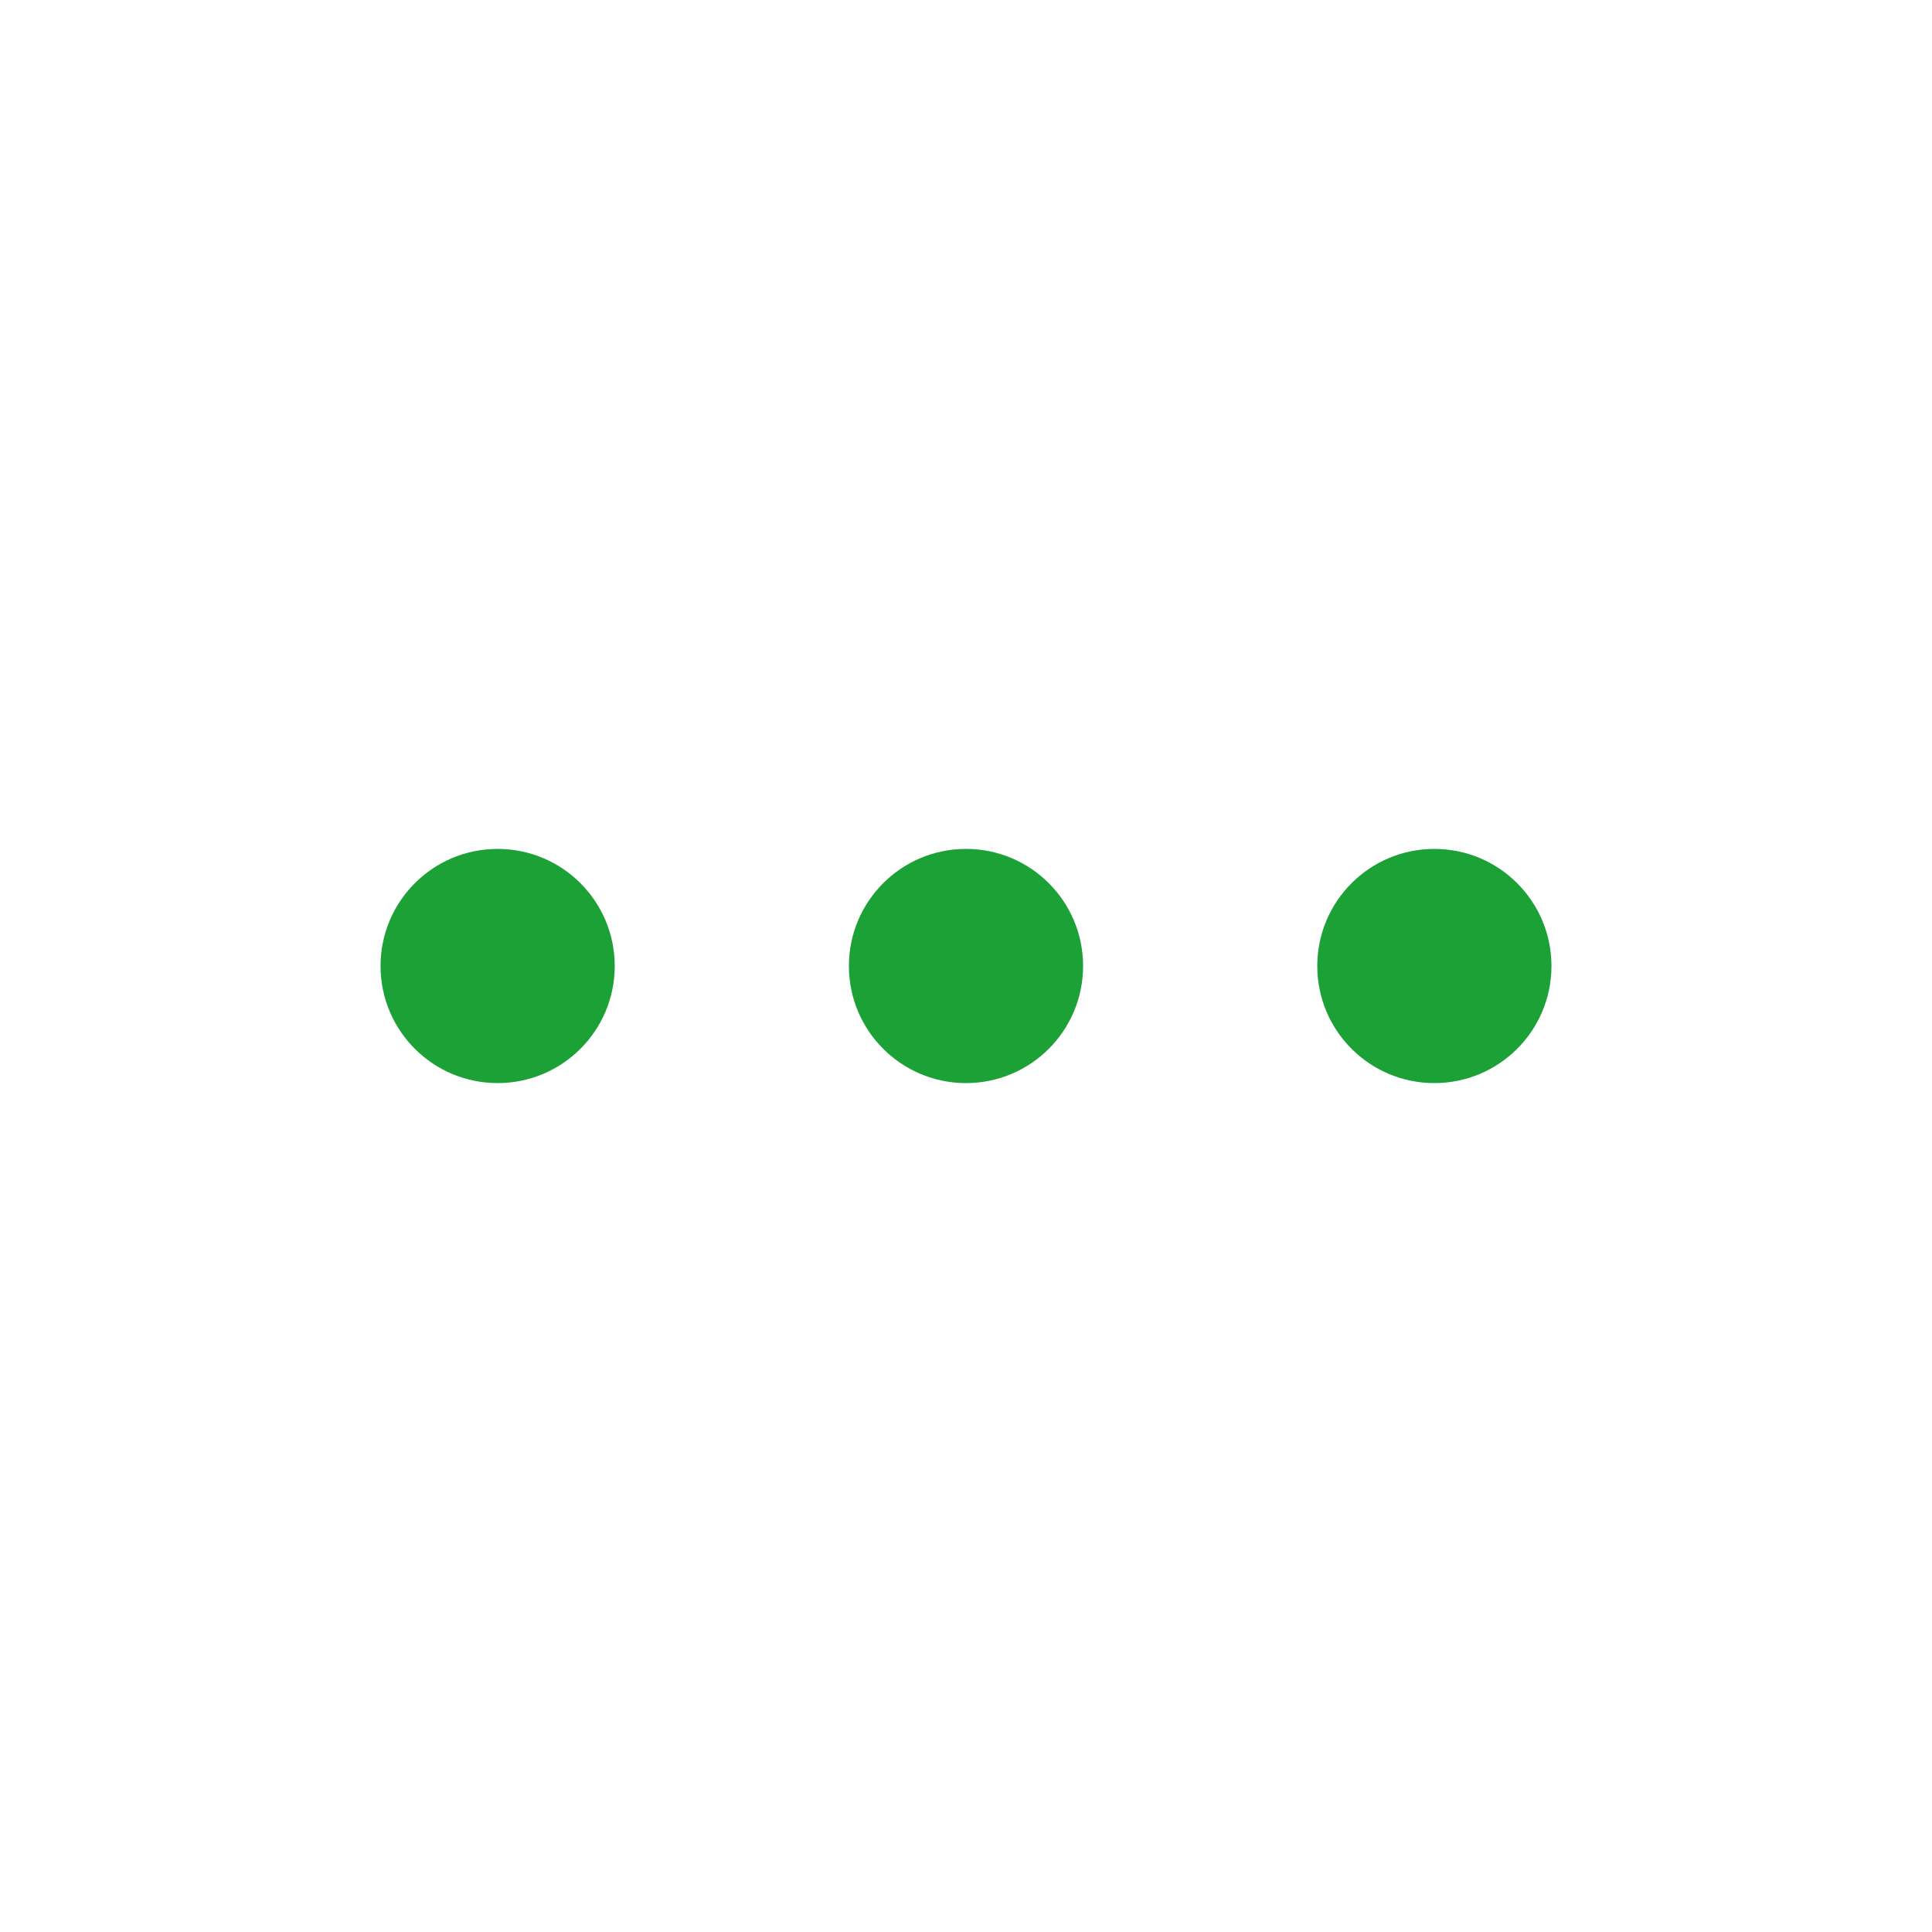 <svg id="I117:57152;29:20528" layer-name="Other/Other" data-component-name="Other/Other" style="width:32px;height:32px;flex-shrink:0;position:absolute;left:0px;top:0px" width="33" height="32" viewBox="0 0 33 32" fill="none" xmlns="http://www.w3.org/2000/svg">
<path d="M16.5 18C17.605 18 18.5 17.105 18.5 16C18.5 14.895 17.605 14 16.5 14C15.395 14 14.5 14.895 14.5 16C14.5 17.105 15.395 18 16.5 18Z" fill="#1BA136"/>
<path d="M8.5 18C9.605 18 10.5 17.105 10.5 16C10.5 14.895 9.605 14 8.5 14C7.395 14 6.5 14.895 6.5 16C6.5 17.105 7.395 18 8.5 18Z" fill="#1BA136"/>
<path d="M24.5 18C25.605 18 26.5 17.105 26.5 16C26.5 14.895 25.605 14 24.5 14C23.395 14 22.5 14.895 22.5 16C22.5 17.105 23.395 18 24.5 18Z" fill="#1BA136"/>
</svg>